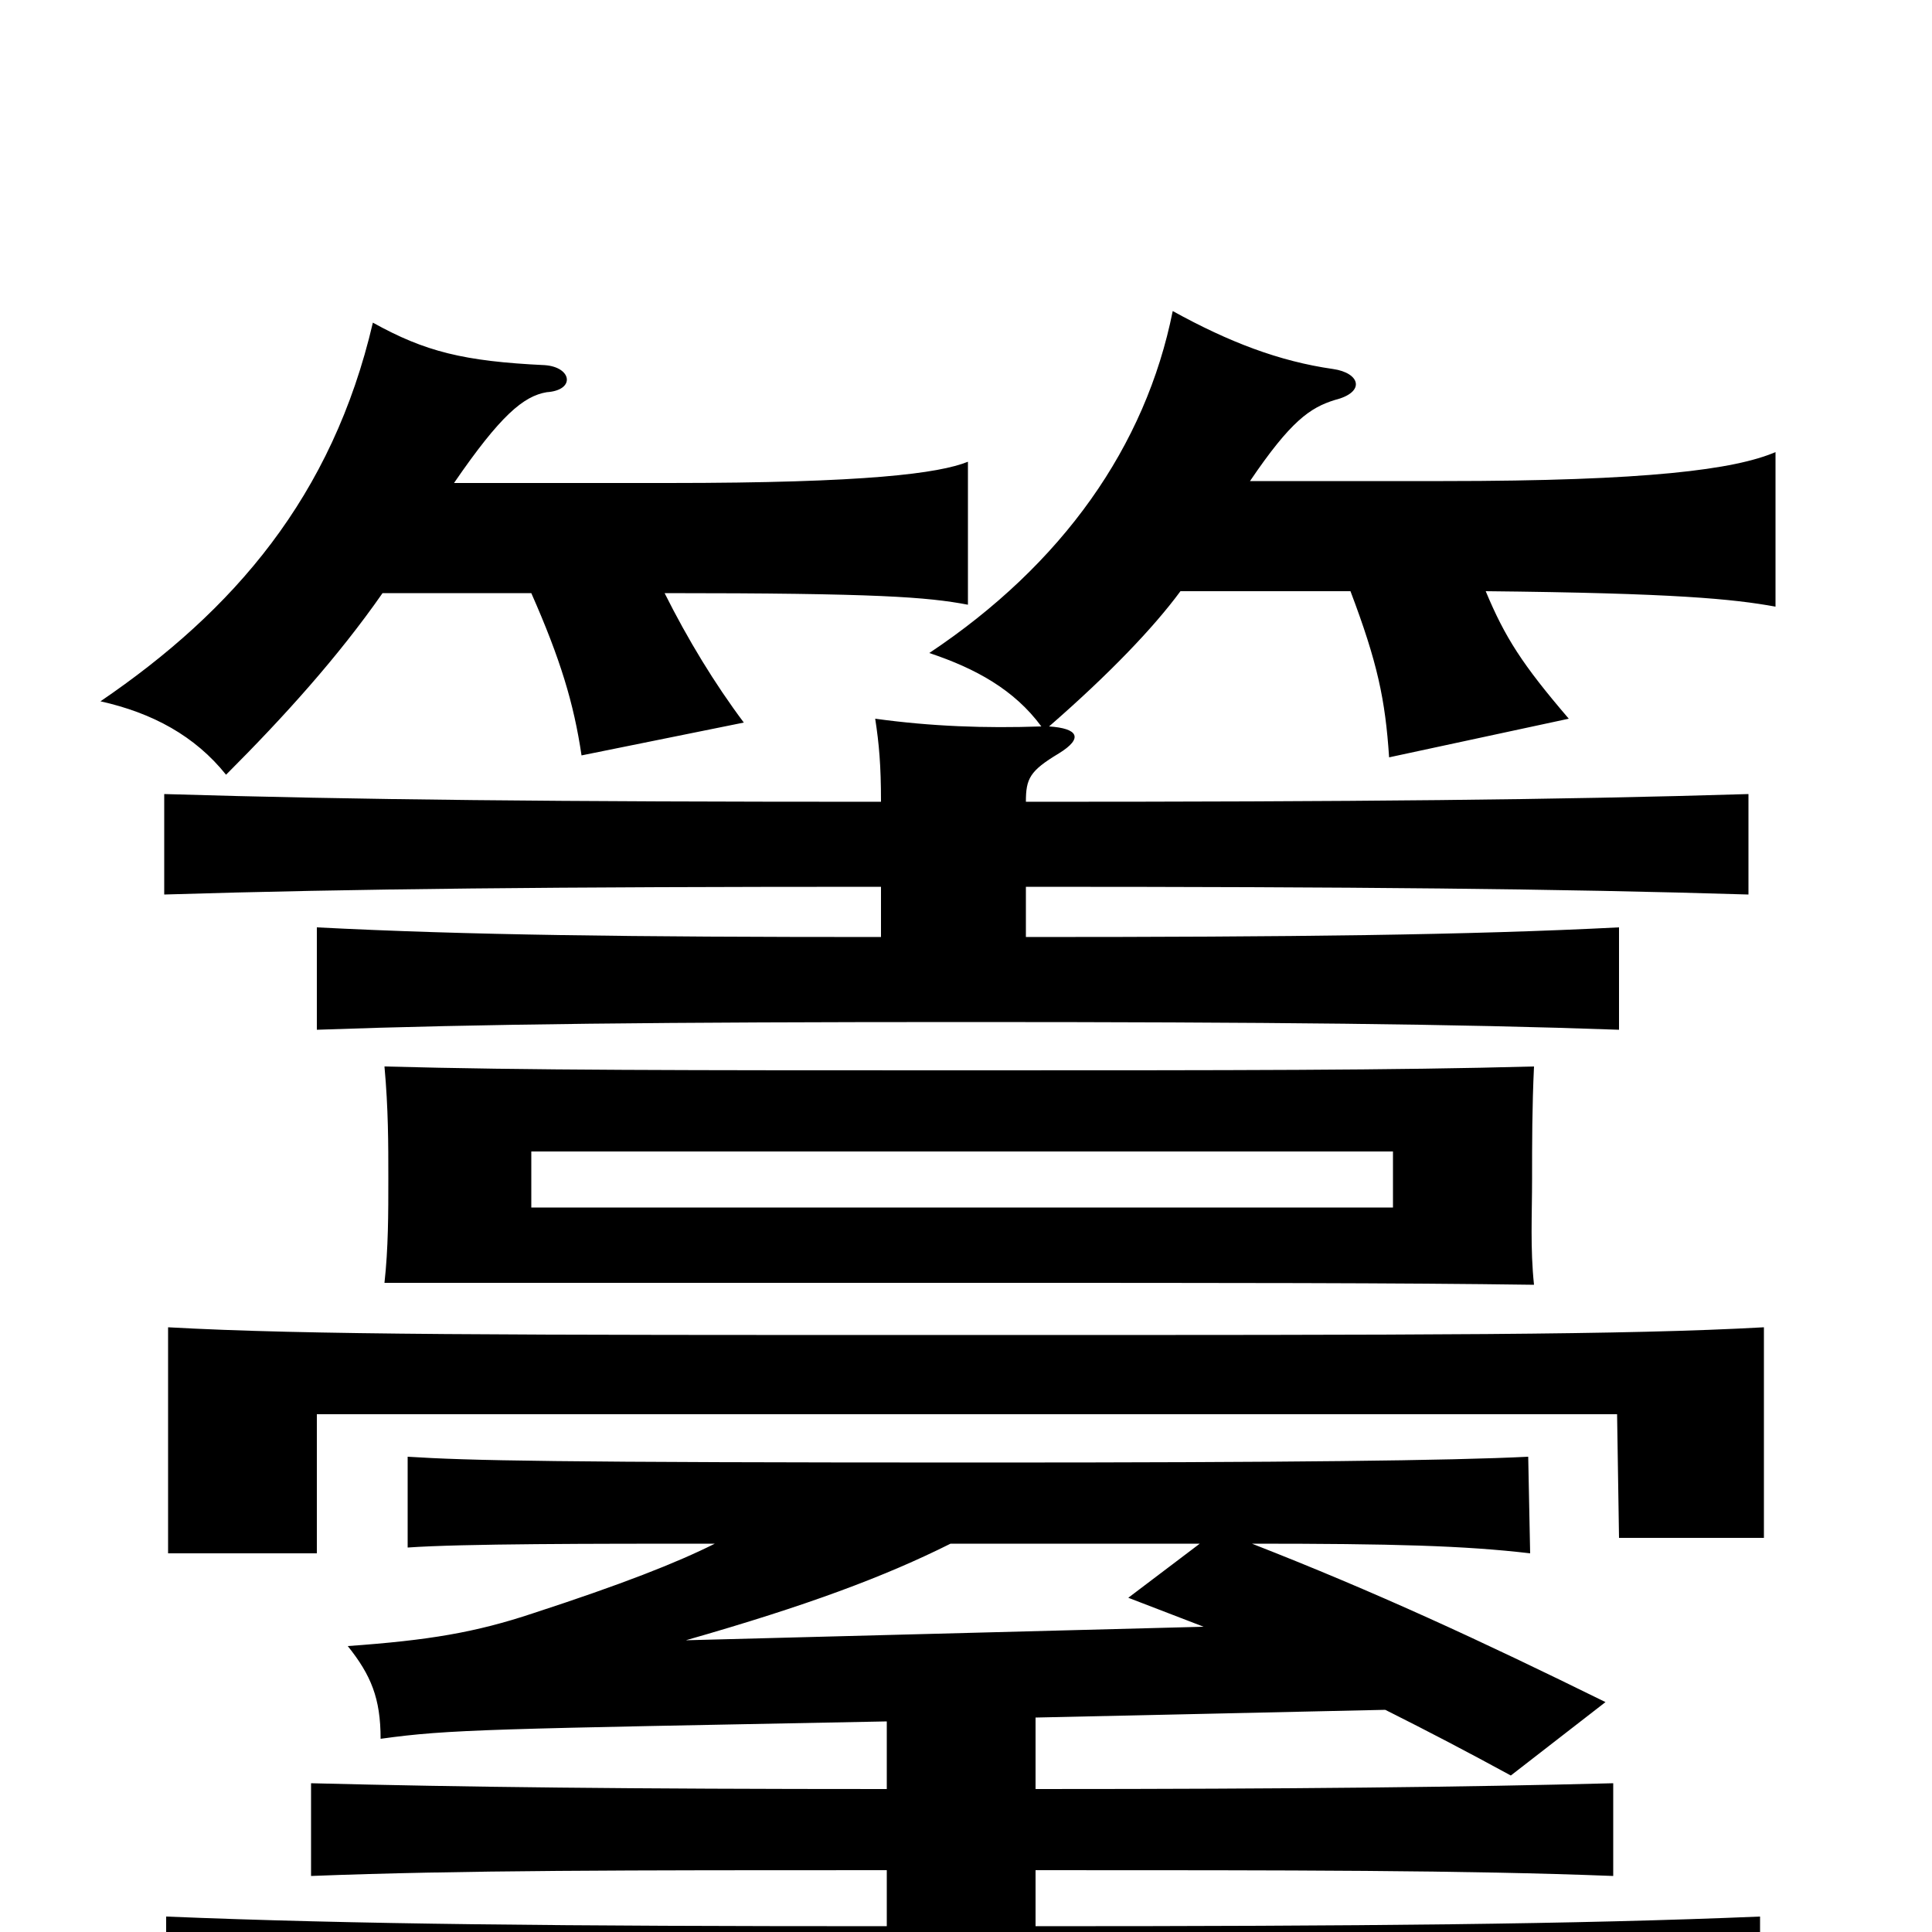 <svg xmlns="http://www.w3.org/2000/svg" viewBox="0 -1000 1000 1000">
	<path fill="#000000" d="M721 -375H275V-404H721ZM794 -335C792 -354 793 -371 793 -390C793 -408 793 -427 794 -448C721 -446 640 -446 498 -446C355 -446 272 -446 199 -448C201 -426 201 -408 201 -390C201 -372 201 -354 199 -336C271 -336 355 -336 498 -336C640 -336 723 -336 794 -335ZM198 -693H275C290 -659 297 -636 301 -609L385 -626C370 -646 356 -669 344 -693C454 -693 480 -691 501 -687V-761C486 -755 449 -750 346 -750H235C259 -785 271 -795 283 -797C298 -798 296 -810 282 -811C240 -813 220 -818 193 -833C172 -743 121 -684 52 -637C79 -631 101 -619 117 -599C147 -629 175 -660 198 -693ZM913 -204V-313C841 -309 740 -309 500 -309C260 -309 159 -309 87 -313V-196H164V-268H837L838 -204ZM648 -201C721 -201 758 -200 792 -196L791 -246C751 -244 667 -243 509 -243C284 -243 243 -244 211 -246V-199C239 -201 307 -201 370 -201C350 -191 322 -180 276 -165C246 -155 222 -151 180 -148C192 -133 197 -121 197 -100C233 -105 253 -105 459 -109V-74C325 -74 240 -75 161 -77V-29C238 -32 325 -32 459 -32V-3C292 -3 183 -4 86 -8V49C187 47 308 45 497 45C686 45 808 46 911 49V-8C816 -4 703 -3 536 -3V-32C670 -32 758 -32 835 -29V-77C758 -75 670 -74 536 -74V-111L717 -115C739 -104 760 -93 782 -81L831 -119C766 -151 712 -176 648 -201ZM623 -158L355 -151C418 -169 458 -184 492 -201H621L584 -173C597 -168 610 -163 623 -158ZM456 -541V-515C326 -515 242 -516 164 -520V-467C248 -470 344 -471 500 -471C656 -471 754 -470 838 -467V-520C760 -516 669 -515 531 -515V-541C701 -541 807 -540 905 -537V-589C807 -586 701 -585 531 -585C531 -597 533 -601 548 -610C561 -618 558 -623 543 -624C574 -651 597 -675 611 -694H699C713 -657 717 -638 719 -608L812 -628C788 -656 779 -670 769 -694C867 -693 897 -690 919 -686V-766C898 -757 853 -751 747 -751H647C668 -782 678 -789 691 -793C707 -797 704 -807 690 -809C662 -813 636 -823 607 -839C593 -769 550 -708 481 -662C505 -654 525 -643 539 -624C510 -623 482 -624 453 -628C455 -615 456 -604 456 -585C288 -585 185 -586 85 -589V-537C183 -540 287 -541 456 -541Z"/>
</svg>